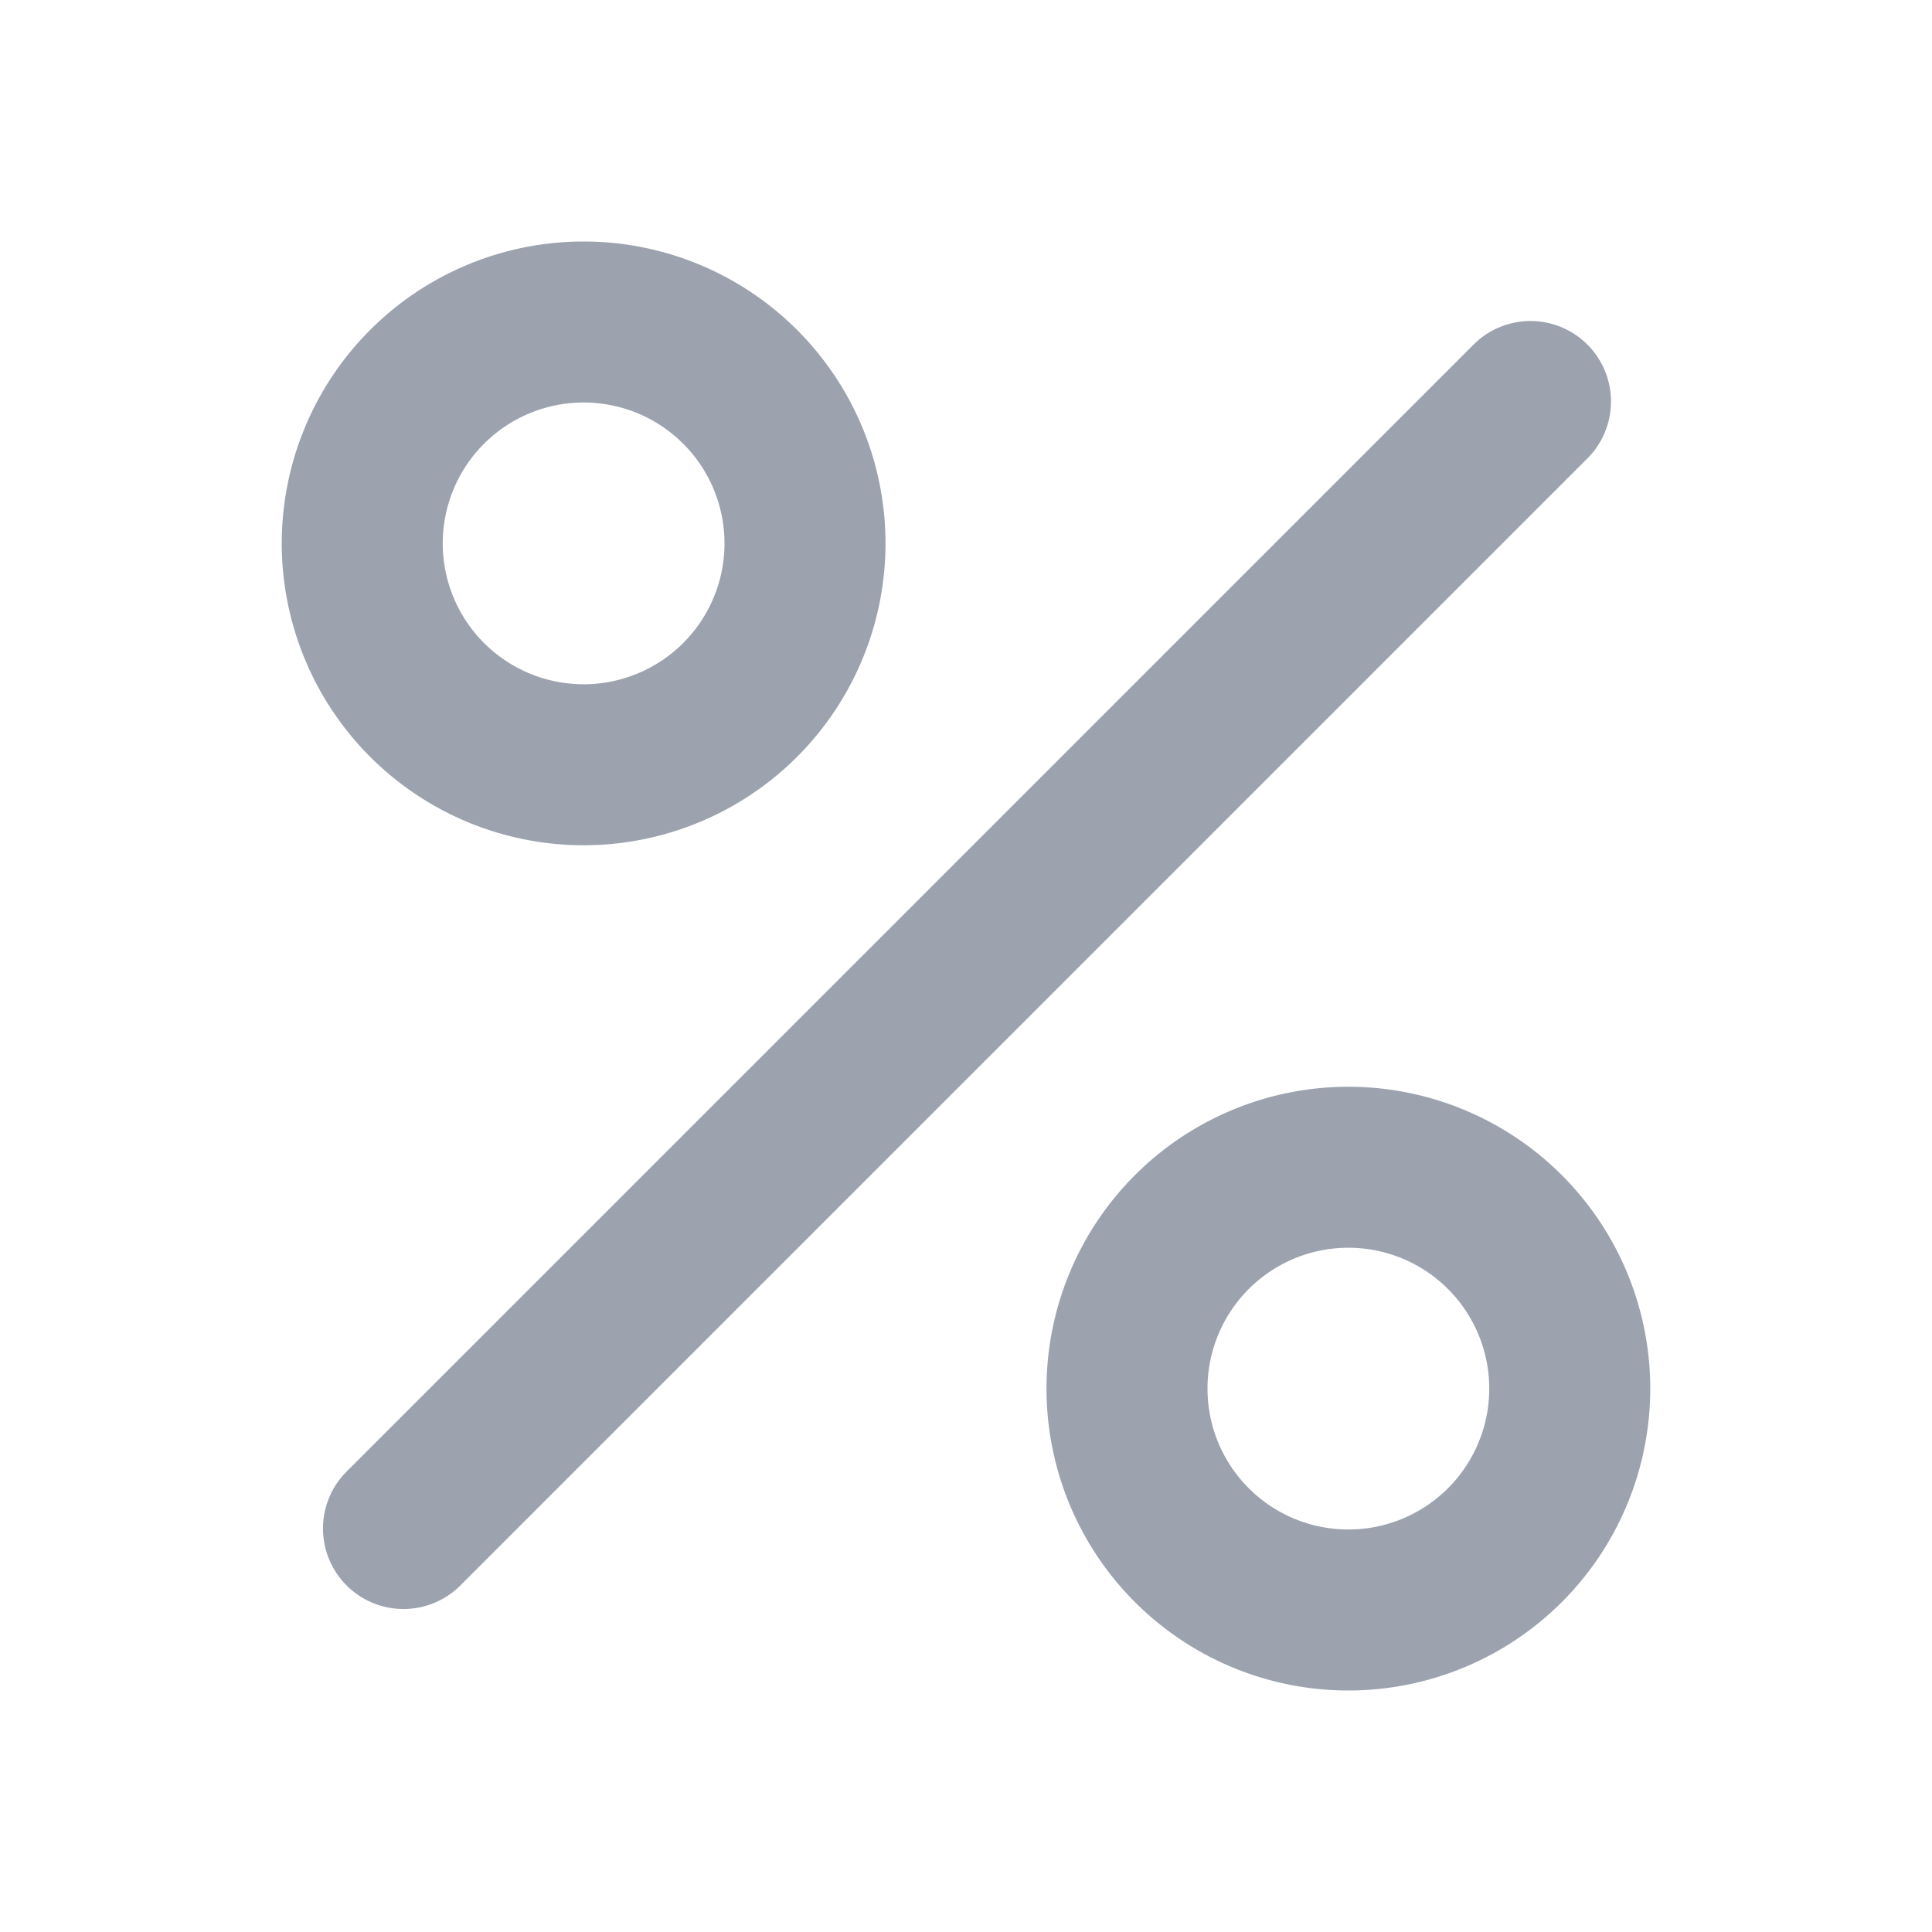 <svg width="20" height="20" viewBox="0 0 24 24"  fill="none" xmlns="http://www.w3.org/2000/svg"><g id="SVGRepo_bgCarrier" stroke-width="0"></g><g id="SVGRepo_tracerCarrier" stroke-linecap="round" stroke-linejoin="round"></g><g id="SVGRepo_iconCarrier"><path fill-rule="evenodd" clip-rule="evenodd" d="M7.25 10.5a3.75 3.75 0 1 1 0-7.5 3.75 3.75 0 0 1 0 7.5zm-1.543 9.207a1 1 0 0 1-1.414-1.414l14-14a1 1 0 1 1 1.414 1.414l-14 14zM13 17.25a3.75 3.75 0 1 0 7.5 0 3.75 3.75 0 0 0-7.5 0zM7.25 8.5a1.75 1.75 0 1 0 0-3.5 1.75 1.75 0 0 0 0 3.5zm11.25 8.75a1.75 1.75 0 1 1-3.5 0 1.75 1.75 0 0 1 3.5 0z" fill="#9ca3af"></path></g></svg>